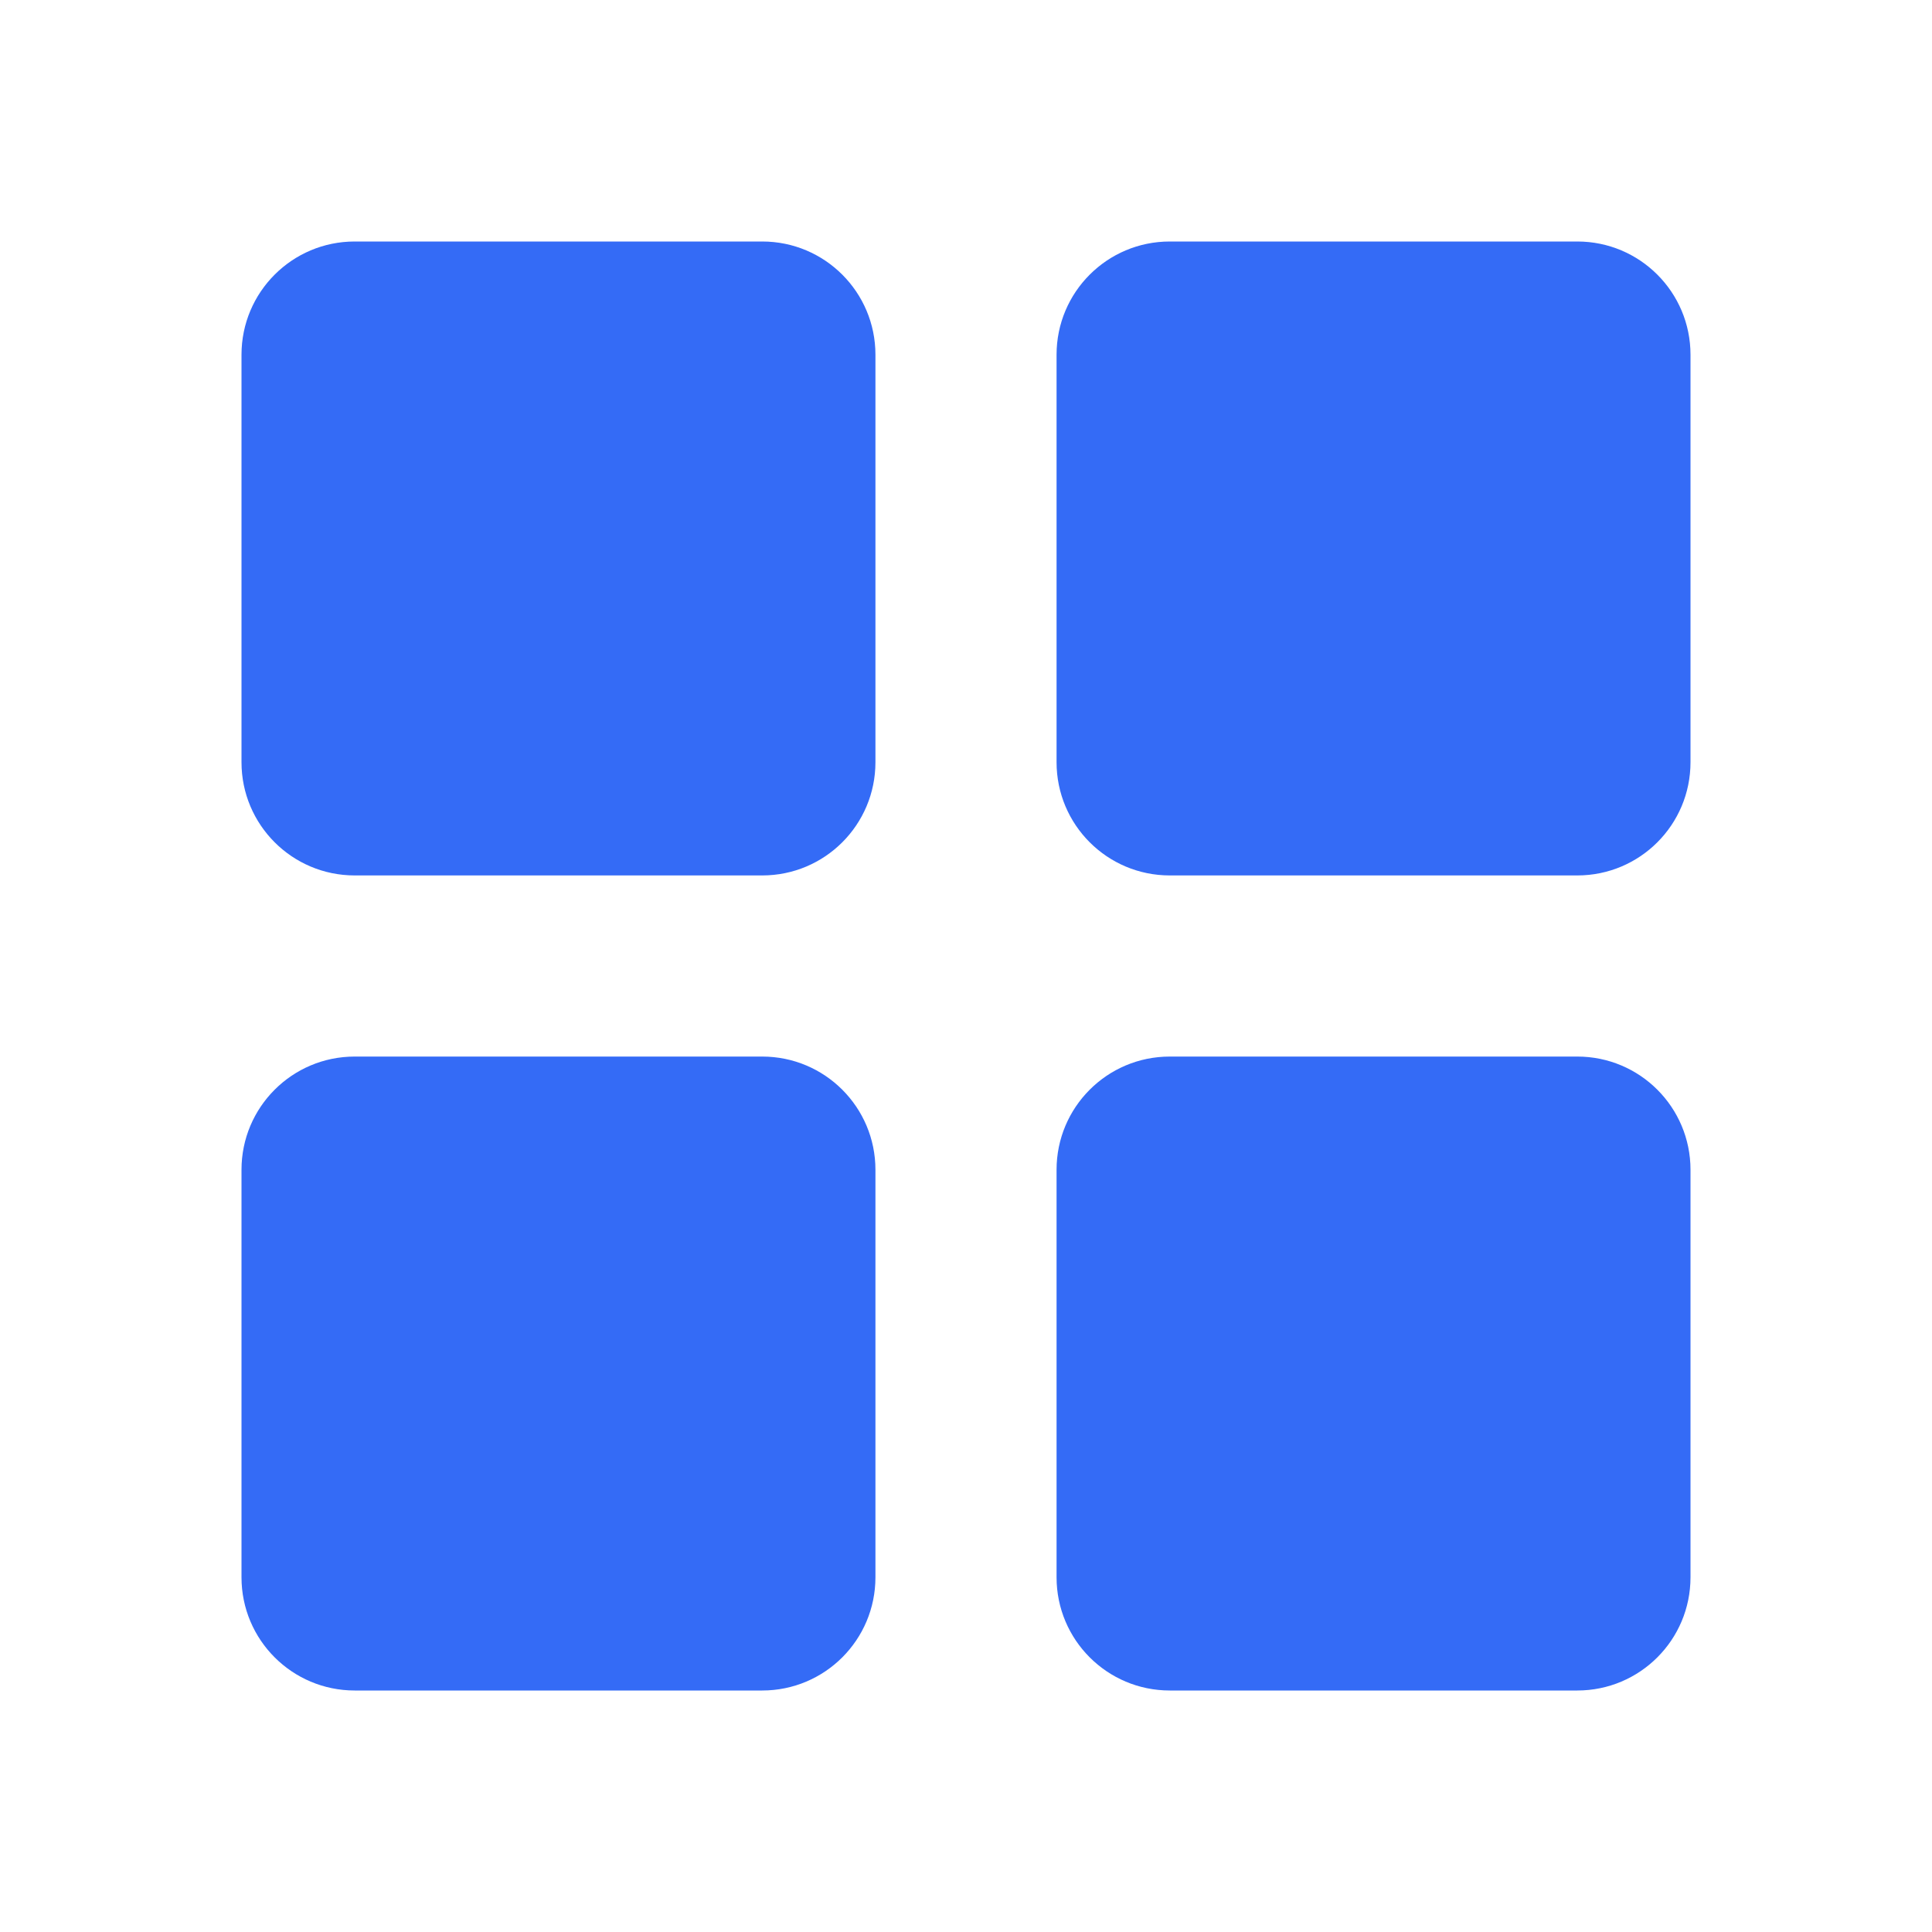 <!--?xml version="1.0" encoding="UTF-8"?-->
<svg width="32px" height="32px" viewBox="0 0 32 32" version="1.1" xmlns="http://www.w3.org/2000/svg" xmlns:xlink="http://www.w3.org/1999/xlink">
    <title>636.可用技能@1x</title>
    <g id="636.可用技能" stroke="none" stroke-width="1" fill="none" fill-rule="evenodd">
        <g id="编组" transform="translate(4, 4)" fill="#000000" fill-rule="nonzero">
            <path d="M1.875,0 L8.625,0 C9.661,0 10.5,0.839 10.5,1.875 L10.5,8.625 C10.5,9.661 9.661,10.5 8.625,10.5 L1.875,10.5 C0.839,10.5 0,9.661 0,8.625 L0,1.875 C0,0.839 0.839,0 1.875,0 Z M1.875,13.5 L8.625,13.5 C9.661,13.5 10.5,14.339 10.5,15.375 L10.5,22.125 C10.5,23.161 9.661,24 8.625,24 L1.875,24 C0.839,24 0,23.161 0,22.125 L0,15.375 C0,14.339 0.839,13.5 1.875,13.5 Z M15.375,0 L22.125,0 C23.161,0 24,0.839 24,1.875 L24,8.625 C24,9.661 23.161,10.5 22.125,10.5 L15.375,10.5 C14.339,10.5 13.5,9.661 13.5,8.625 L13.5,1.875 C13.5,0.839 14.339,0 15.375,0 Z M15.375,13.5 L22.125,13.5 C23.161,13.5 24,14.339 24,15.375 L24,22.125 C24,23.161 23.161,24 22.125,24 L15.375,24 C14.339,24 13.5,23.161 13.5,22.125 L13.5,15.375 C13.5,14.339 14.339,13.5 15.375,13.5 Z" id="形状" fill="#346bf6"></path>
        </g>
    </g>
</svg>